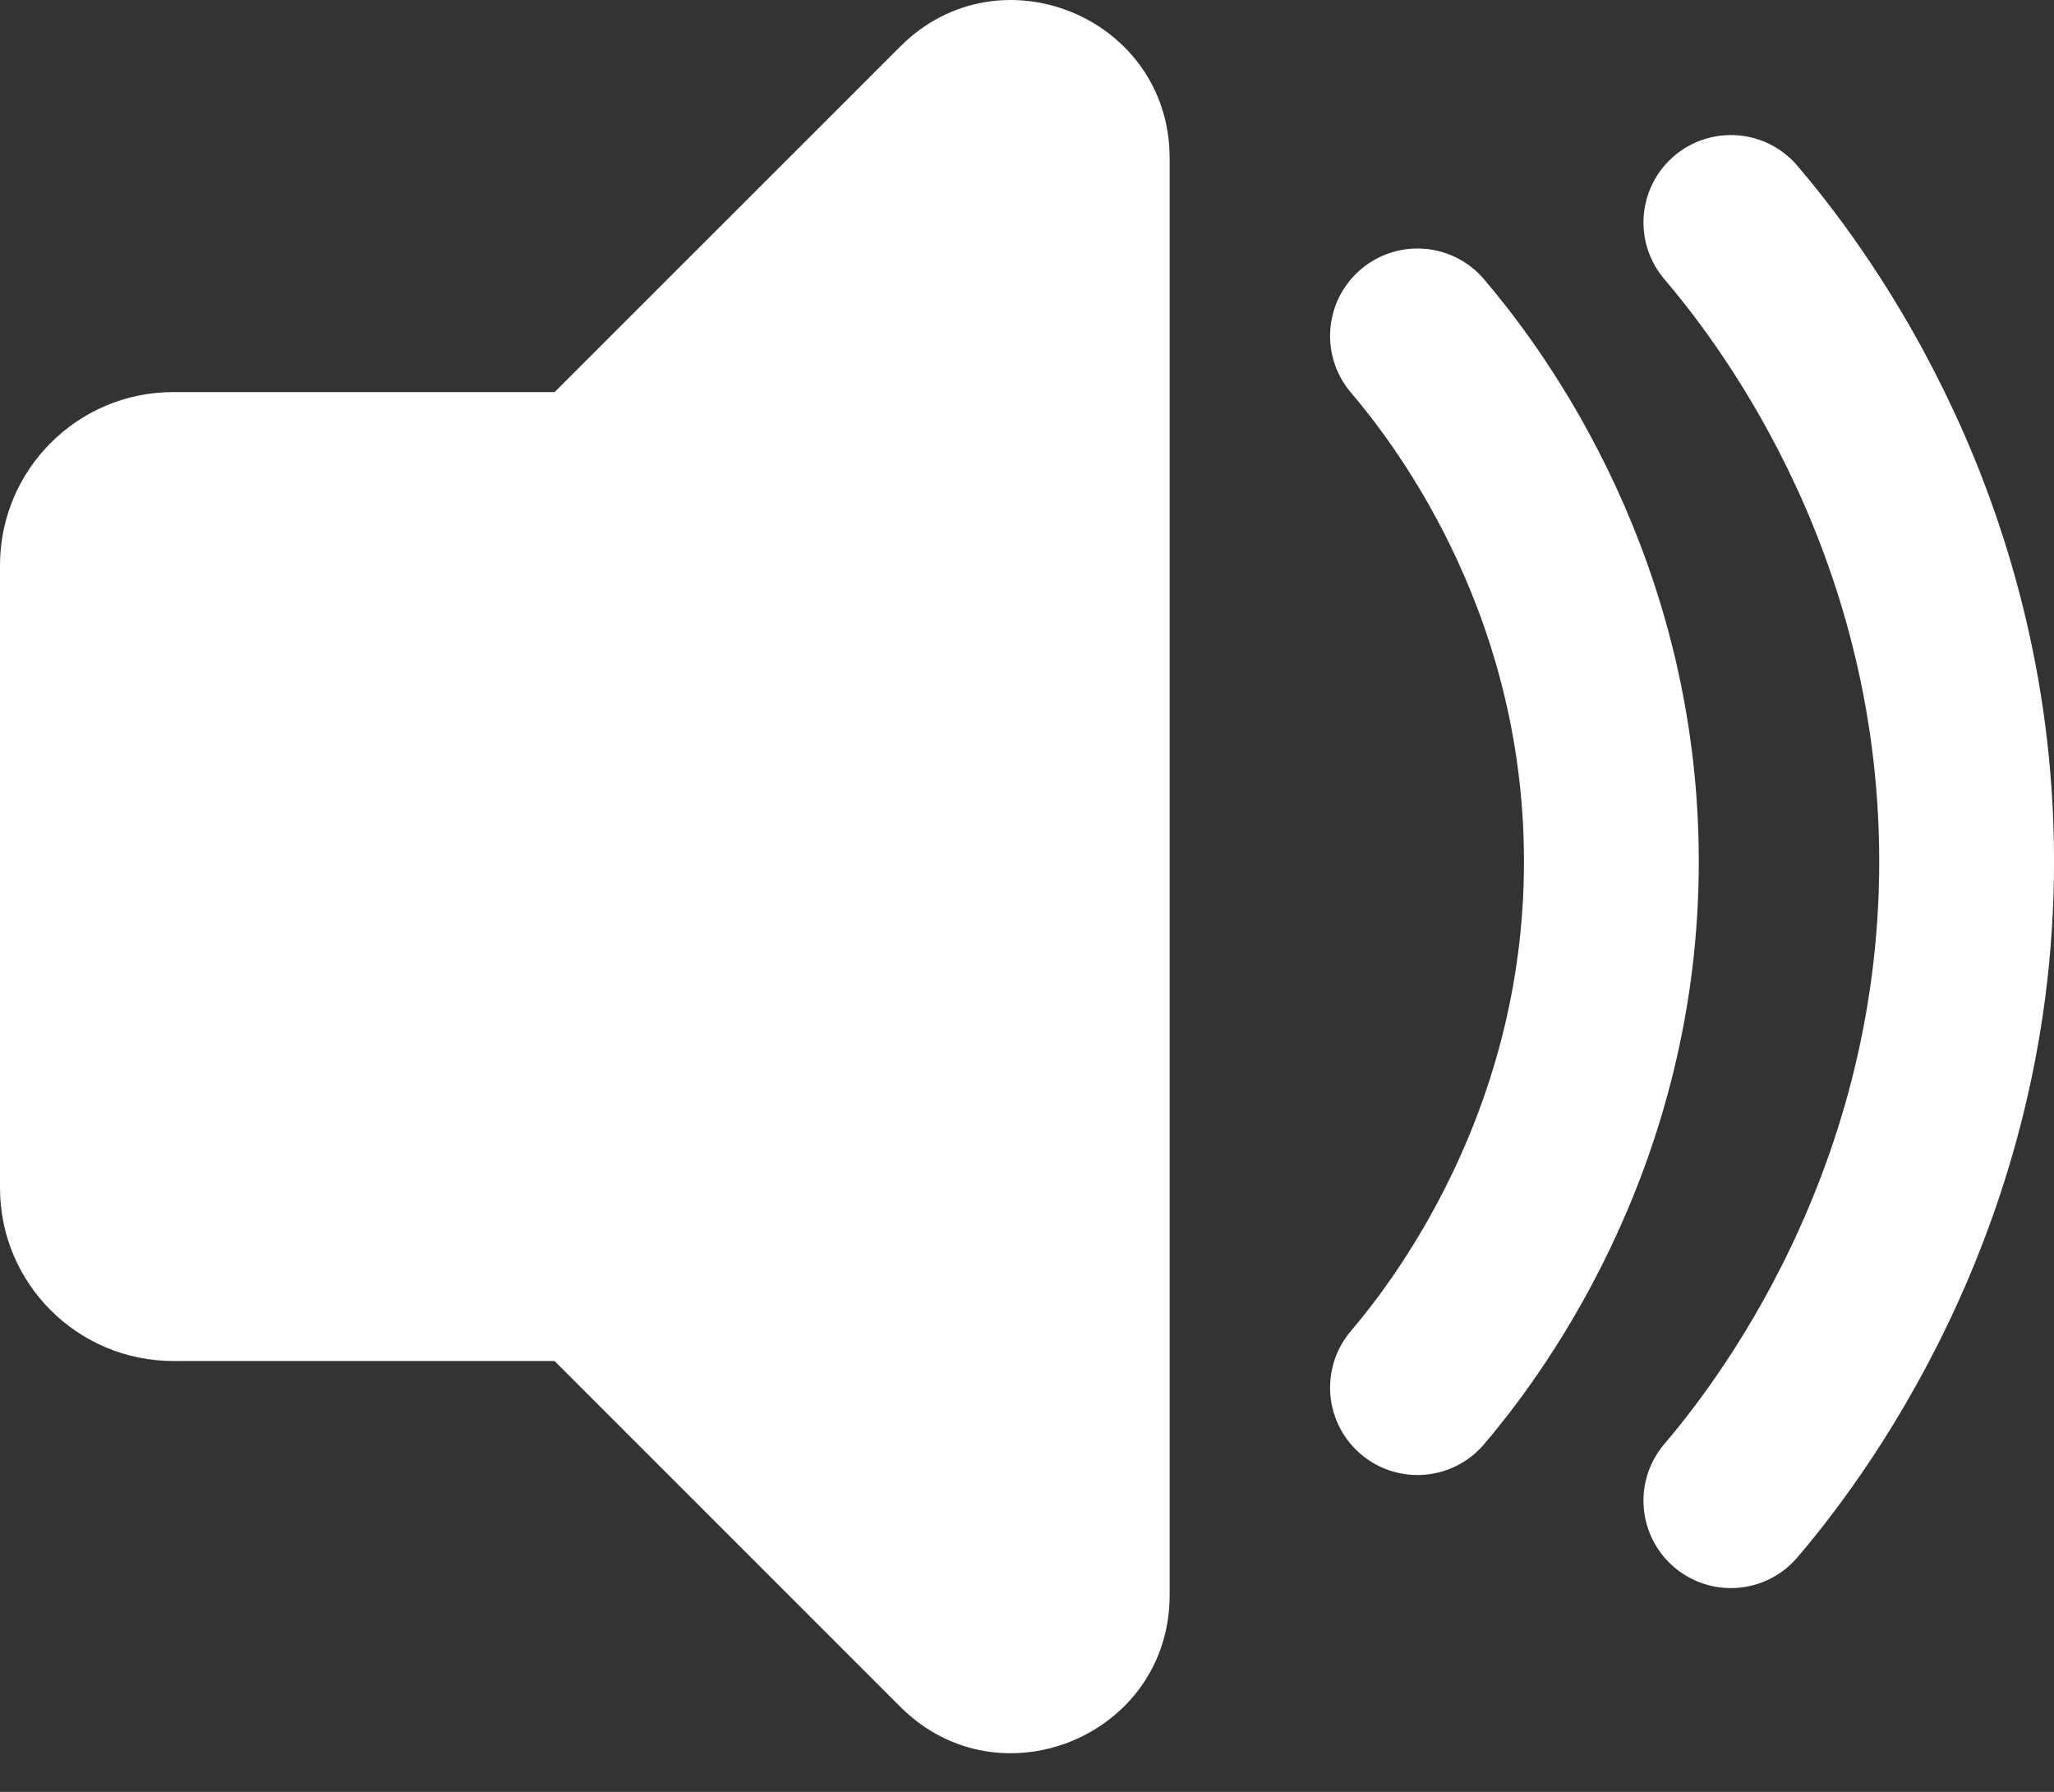 <svg width="47" height="41" viewBox="0 0 47 41" fill="none" xmlns="http://www.w3.org/2000/svg">
<rect x="0" y="0" width="47" height="41" fill="#333333" stroke="none"/>
<path d="M20.6 39.052L4.158 22.61C2.747 21.199 2.747 18.912 4.158 17.501L20.6 1.064C22.873 -1.21 26.764 0.403 26.764 3.618V36.498C26.764 39.713 22.873 41.326 20.6 39.052Z" fill="white"/>
<path d="M22.704 31.141H3.965C1.776 31.141 0 29.369 0 27.18V12.936C0 10.747 1.776 8.971 3.965 8.971H22.704C24.893 8.971 26.669 10.747 26.669 12.936V27.175C26.669 29.369 24.893 31.141 22.704 31.141Z" fill="white"/>
<path d="M39.606 5.09C40.806 6.501 44.851 11.605 44.997 19.292C45.151 27.503 40.741 33.006 39.606 34.337" stroke="white" stroke-width="4" stroke-miterlimit="10" stroke-linecap="round"/>
<path d="M32.435 7.686C33.419 8.844 36.752 13.048 36.869 19.371C36.996 26.13 33.368 30.653 32.435 31.75" stroke="white" stroke-width="4" stroke-miterlimit="10" stroke-linecap="round"/>
</svg>
